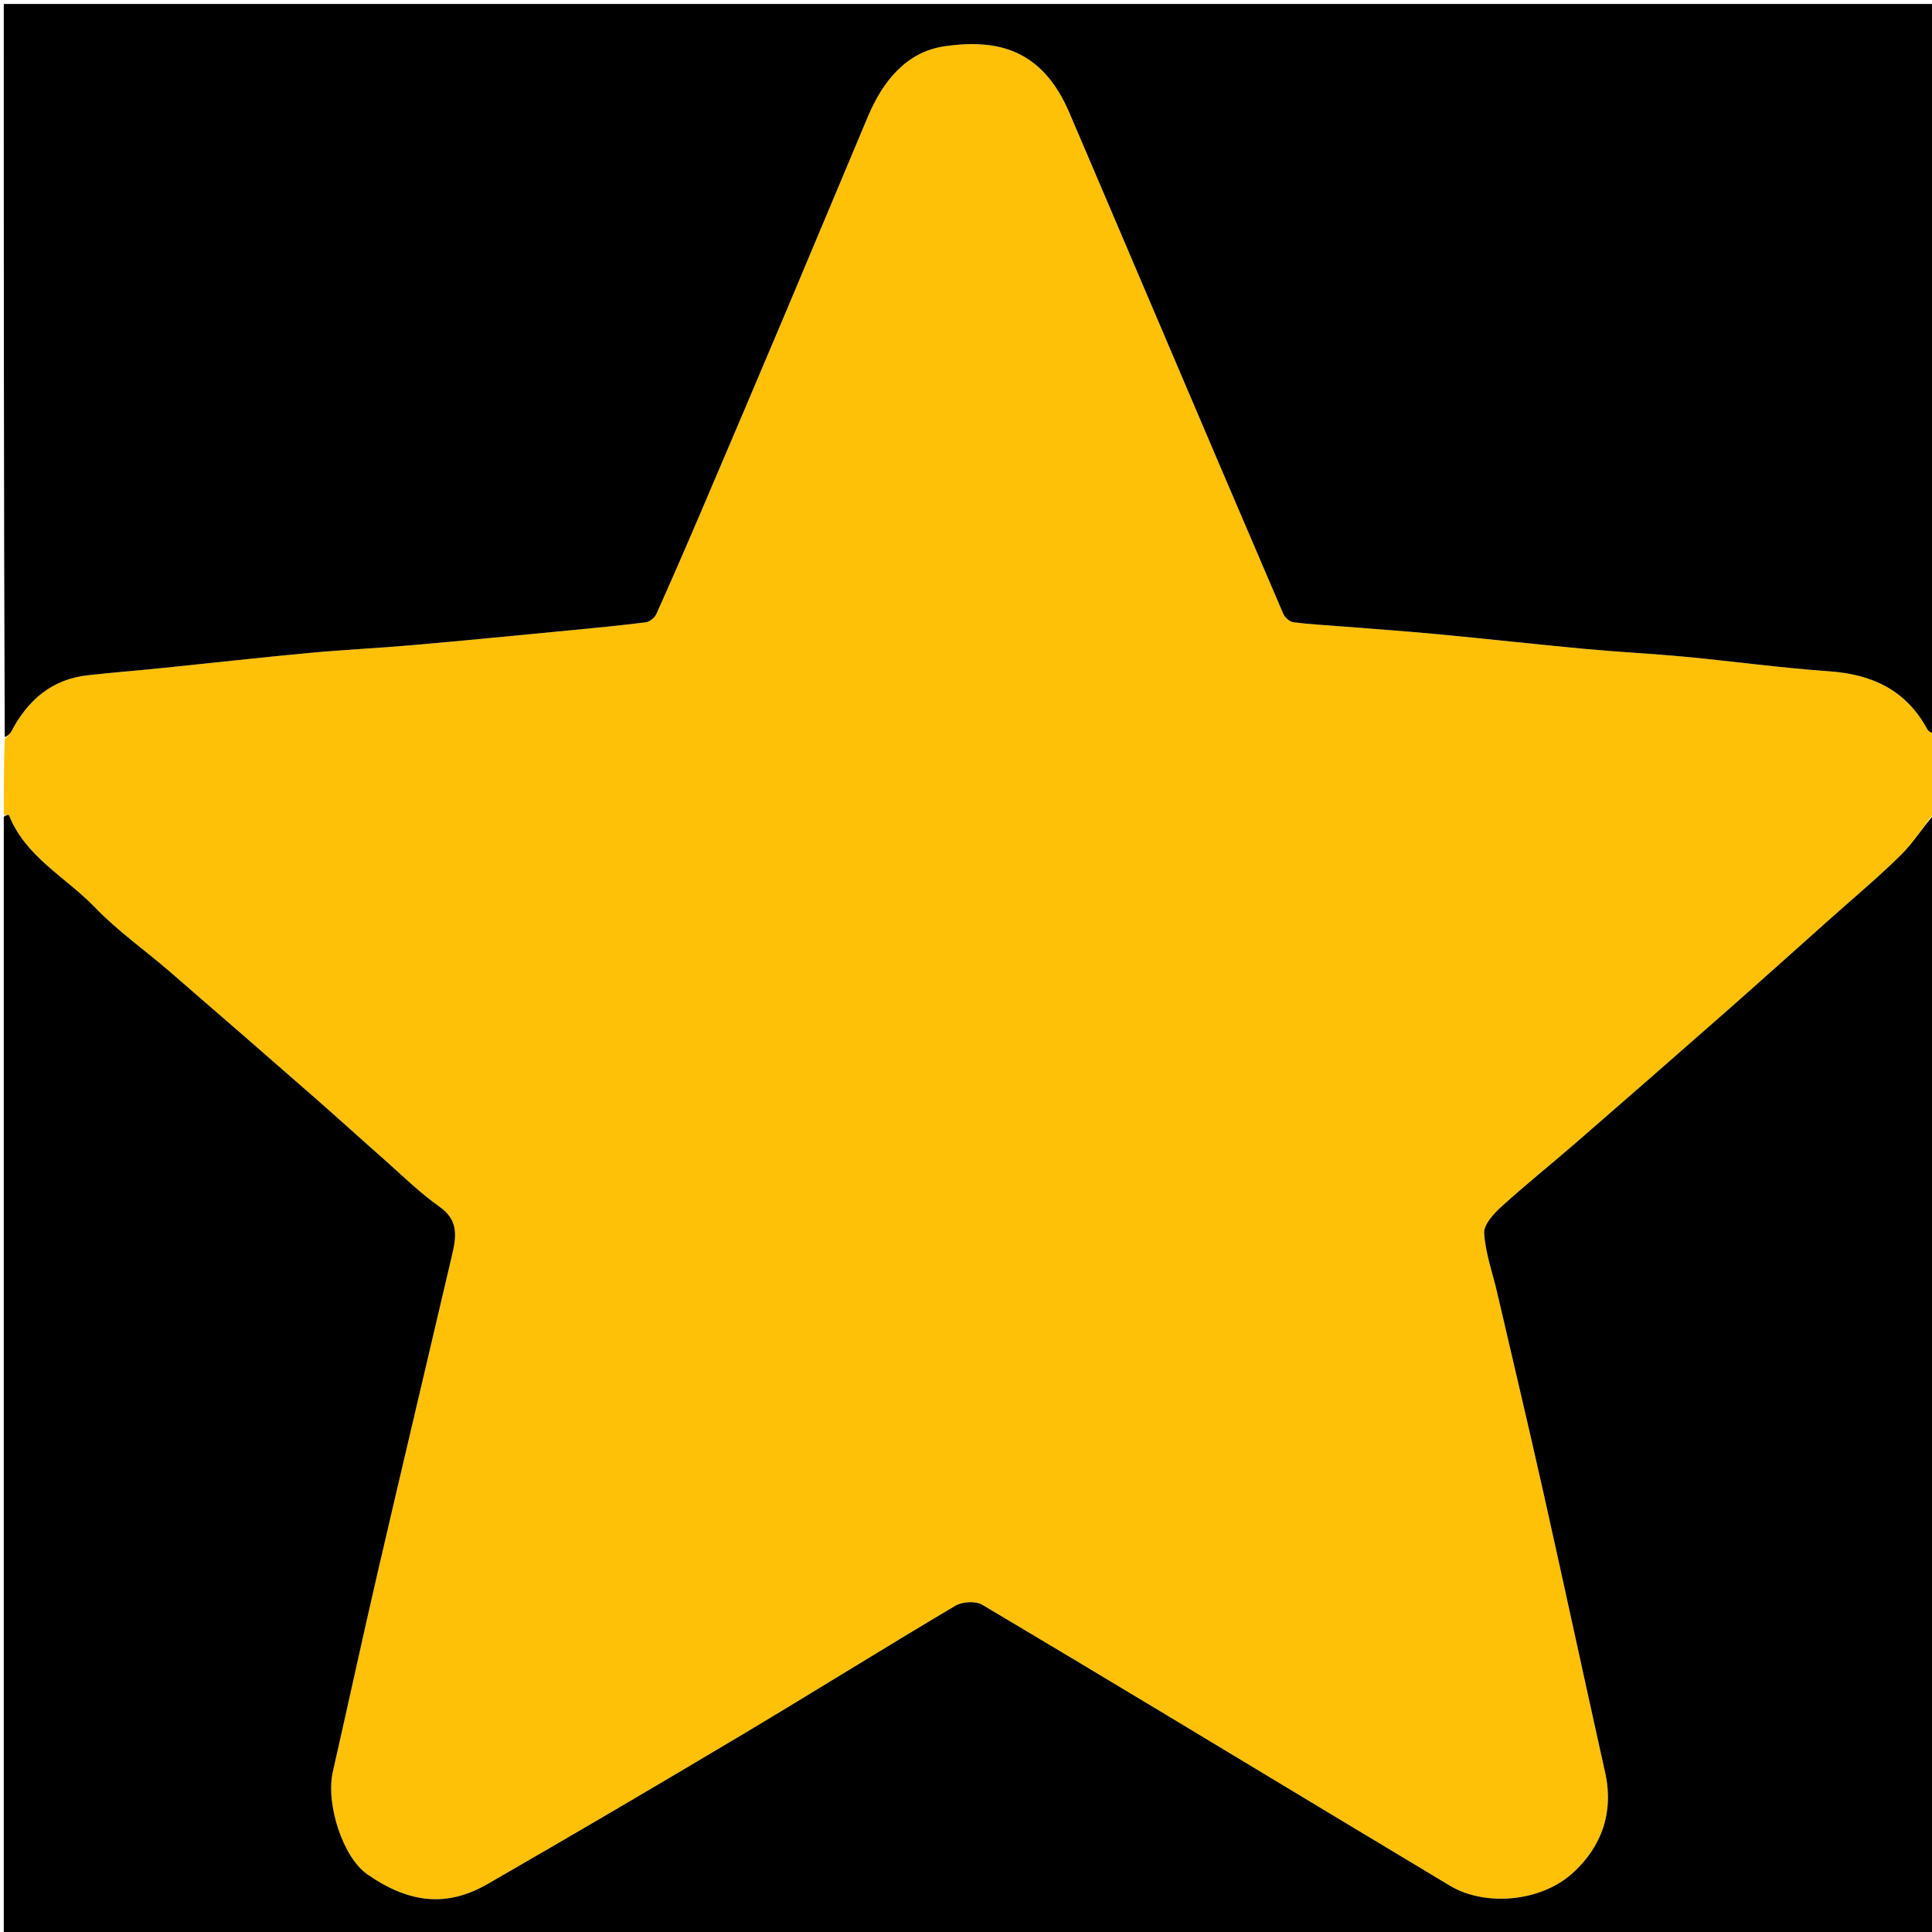 <svg version="1.1" id="Layer_1" xmlns="http://www.w3.org/2000/svg" xmlns:xlink="http://www.w3.org/1999/xlink" x="0px" y="0px"
	 width="100%" viewBox="0 0 512 512" enable-background="new 0 0 512 512" xml:space="preserve">
<path fill="#FFC107" opacity="1" stroke="none" 
	d="
M1,216 
	C1,209.312 1,202.625 1.257,195.802 
	C2.019,195.056 2.651,194.513 3.011,193.827 
	C7.359,185.548 13.719,179.993 23.319,178.942 
	C30.15,178.195 37.003,177.646 43.84,176.95 
	C56.545,175.656 69.236,174.216 81.952,173.035 
	C91.119,172.183 100.325,171.757 109.497,170.952 
	C123.541,169.72 137.572,168.342 151.605,166.993 
	C158.119,166.366 164.635,165.742 171.124,164.912 
	C172.145,164.781 173.473,163.755 173.901,162.802 
	C177.998,153.686 181.978,144.515 185.903,135.322 
	C193.518,117.485 201.106,99.636 208.648,81.768 
	C215.806,64.811 222.863,47.811 230.02,30.853 
	C233.929,21.59 240.152,13.764 250.238,12.277 
	C264.961,10.105 276.396,13.516 283.405,29.9 
	C290.891,47.399 298.34,64.913 305.803,82.421 
	C317.208,109.174 328.596,135.934 340.076,162.654 
	C340.495,163.629 341.74,164.764 342.724,164.894 
	C346.945,165.452 351.213,165.661 355.464,166.001 
	C363.98,166.682 372.505,167.268 381.01,168.071 
	C394.051,169.302 407.071,170.762 420.113,171.973 
	C428.949,172.793 437.82,173.224 446.654,174.06 
	C459.362,175.263 472.027,177.009 484.753,177.901 
	C496.168,178.701 505.137,182.893 510.746,193.233 
	C511.164,194.003 512.233,194.419 513,195 
	C513,201.688 513,208.375 512.731,215.197 
	C509.618,219.081 507.161,223.225 503.846,226.498 
	C497.773,232.494 491.199,237.982 484.824,243.67 
	C475.633,251.871 466.475,260.109 457.227,268.245 
	C444.041,279.847 430.812,291.401 417.551,302.917 
	C411.011,308.596 404.235,314.008 397.831,319.832 
	C395.792,321.686 393.178,324.568 393.319,326.823 
	C393.646,332.056 395.515,337.189 396.72,342.372 
	C400.82,360.01 405.007,377.629 408.966,395.299 
	C414.522,420.097 419.858,444.945 425.381,469.75 
	C427.745,480.371 424.384,489.487 416.793,496.371 
	C408.092,504.261 393.258,505.158 384.293,499.759 
	C374.311,493.748 364.314,487.76 354.333,481.747 
	C323.018,462.879 291.74,443.949 260.308,425.279 
	C258.549,424.234 255.014,424.447 253.175,425.538 
	C234.106,436.853 215.298,448.608 196.253,459.964 
	C173.998,473.236 151.652,486.36 129.199,499.293 
	C118.594,505.401 108.618,504.558 97.333,496.706 
	C90.836,492.186 86.264,478.009 88.209,469.486 
	C92.205,451.976 95.986,434.416 100.039,416.92 
	C106.571,388.717 113.268,360.552 119.855,332.362 
	C120.951,327.669 121.515,323.367 116.538,319.847 
	C111.216,316.084 106.521,311.425 101.606,307.096 
	C95.444,301.669 89.378,296.132 83.197,290.727 
	C70.459,279.589 57.698,268.478 44.896,257.415 
	C38.341,251.751 31.164,246.708 25.19,240.497 
	C17.479,232.478 6.795,227.158 2.388,216.047 
	C2.32,215.875 1.48,216.009 1,216 
z"/>
<path fill="#000000" opacity="1" stroke="none" 
	d="
M513,194.531 
	C512.233,194.419 511.164,194.003 510.746,193.233 
	C505.137,182.893 496.168,178.701 484.753,177.901 
	C472.027,177.009 459.362,175.263 446.654,174.06 
	C437.82,173.224 428.949,172.793 420.113,171.973 
	C407.071,170.762 394.051,169.302 381.01,168.071 
	C372.505,167.268 363.98,166.682 355.464,166.001 
	C351.213,165.661 346.945,165.452 342.724,164.894 
	C341.74,164.764 340.495,163.629 340.076,162.654 
	C328.596,135.934 317.208,109.174 305.803,82.421 
	C298.34,64.913 290.891,47.399 283.405,29.9 
	C276.396,13.516 264.961,10.105 250.238,12.277 
	C240.152,13.764 233.929,21.59 230.02,30.853 
	C222.863,47.811 215.806,64.811 208.648,81.768 
	C201.106,99.636 193.518,117.485 185.903,135.322 
	C181.978,144.515 177.998,153.686 173.901,162.802 
	C173.473,163.755 172.145,164.781 171.124,164.912 
	C164.635,165.742 158.119,166.366 151.605,166.993 
	C137.572,168.342 123.541,169.72 109.497,170.952 
	C100.325,171.757 91.119,172.183 81.952,173.035 
	C69.236,174.216 56.545,175.656 43.84,176.95 
	C37.003,177.646 30.15,178.195 23.319,178.942 
	C13.719,179.993 7.359,185.548 3.011,193.827 
	C2.651,194.513 2.019,195.056 1.257,195.333 
	C1,130.365 1,65.73 1,1.047 
	C171.552,1.047 342.105,1.047 513,1.047 
	C513,65.354 513,129.708 513,194.531 
z"/>
<path fill="#000000" opacity="1" stroke="none" 
	d="
M1,216.469 
	C1.48,216.009 2.32,215.875 2.388,216.047 
	C6.795,227.158 17.479,232.478 25.19,240.497 
	C31.164,246.708 38.341,251.751 44.896,257.415 
	C57.698,268.478 70.459,279.589 83.197,290.727 
	C89.378,296.132 95.444,301.669 101.606,307.096 
	C106.521,311.425 111.216,316.084 116.538,319.847 
	C121.515,323.367 120.951,327.669 119.855,332.362 
	C113.268,360.552 106.571,388.717 100.039,416.92 
	C95.986,434.416 92.205,451.976 88.209,469.486 
	C86.264,478.009 90.836,492.186 97.333,496.706 
	C108.618,504.558 118.594,505.401 129.199,499.293 
	C151.652,486.36 173.998,473.236 196.253,459.964 
	C215.298,448.608 234.106,436.853 253.175,425.538 
	C255.014,424.447 258.549,424.234 260.308,425.279 
	C291.74,443.949 323.018,462.879 354.333,481.747 
	C364.314,487.76 374.311,493.748 384.293,499.759 
	C393.258,505.158 408.092,504.261 416.793,496.371 
	C424.384,489.487 427.745,480.371 425.381,469.75 
	C419.858,444.945 414.522,420.097 408.966,395.299 
	C405.007,377.629 400.82,360.01 396.72,342.372 
	C395.515,337.189 393.646,332.056 393.319,326.823 
	C393.178,324.568 395.792,321.686 397.831,319.832 
	C404.235,314.008 411.011,308.596 417.551,302.917 
	C430.812,291.401 444.041,279.847 457.227,268.245 
	C466.475,260.109 475.633,251.871 484.824,243.67 
	C491.199,237.982 497.773,232.494 503.846,226.498 
	C507.161,223.225 509.618,219.081 512.731,215.665 
	C513,314.961 513,413.922 513,512.941 
	C342.44,512.941 171.88,512.941 1,512.941 
	C1,414.313 1,315.625 1,216.469 
z"/>
</svg>